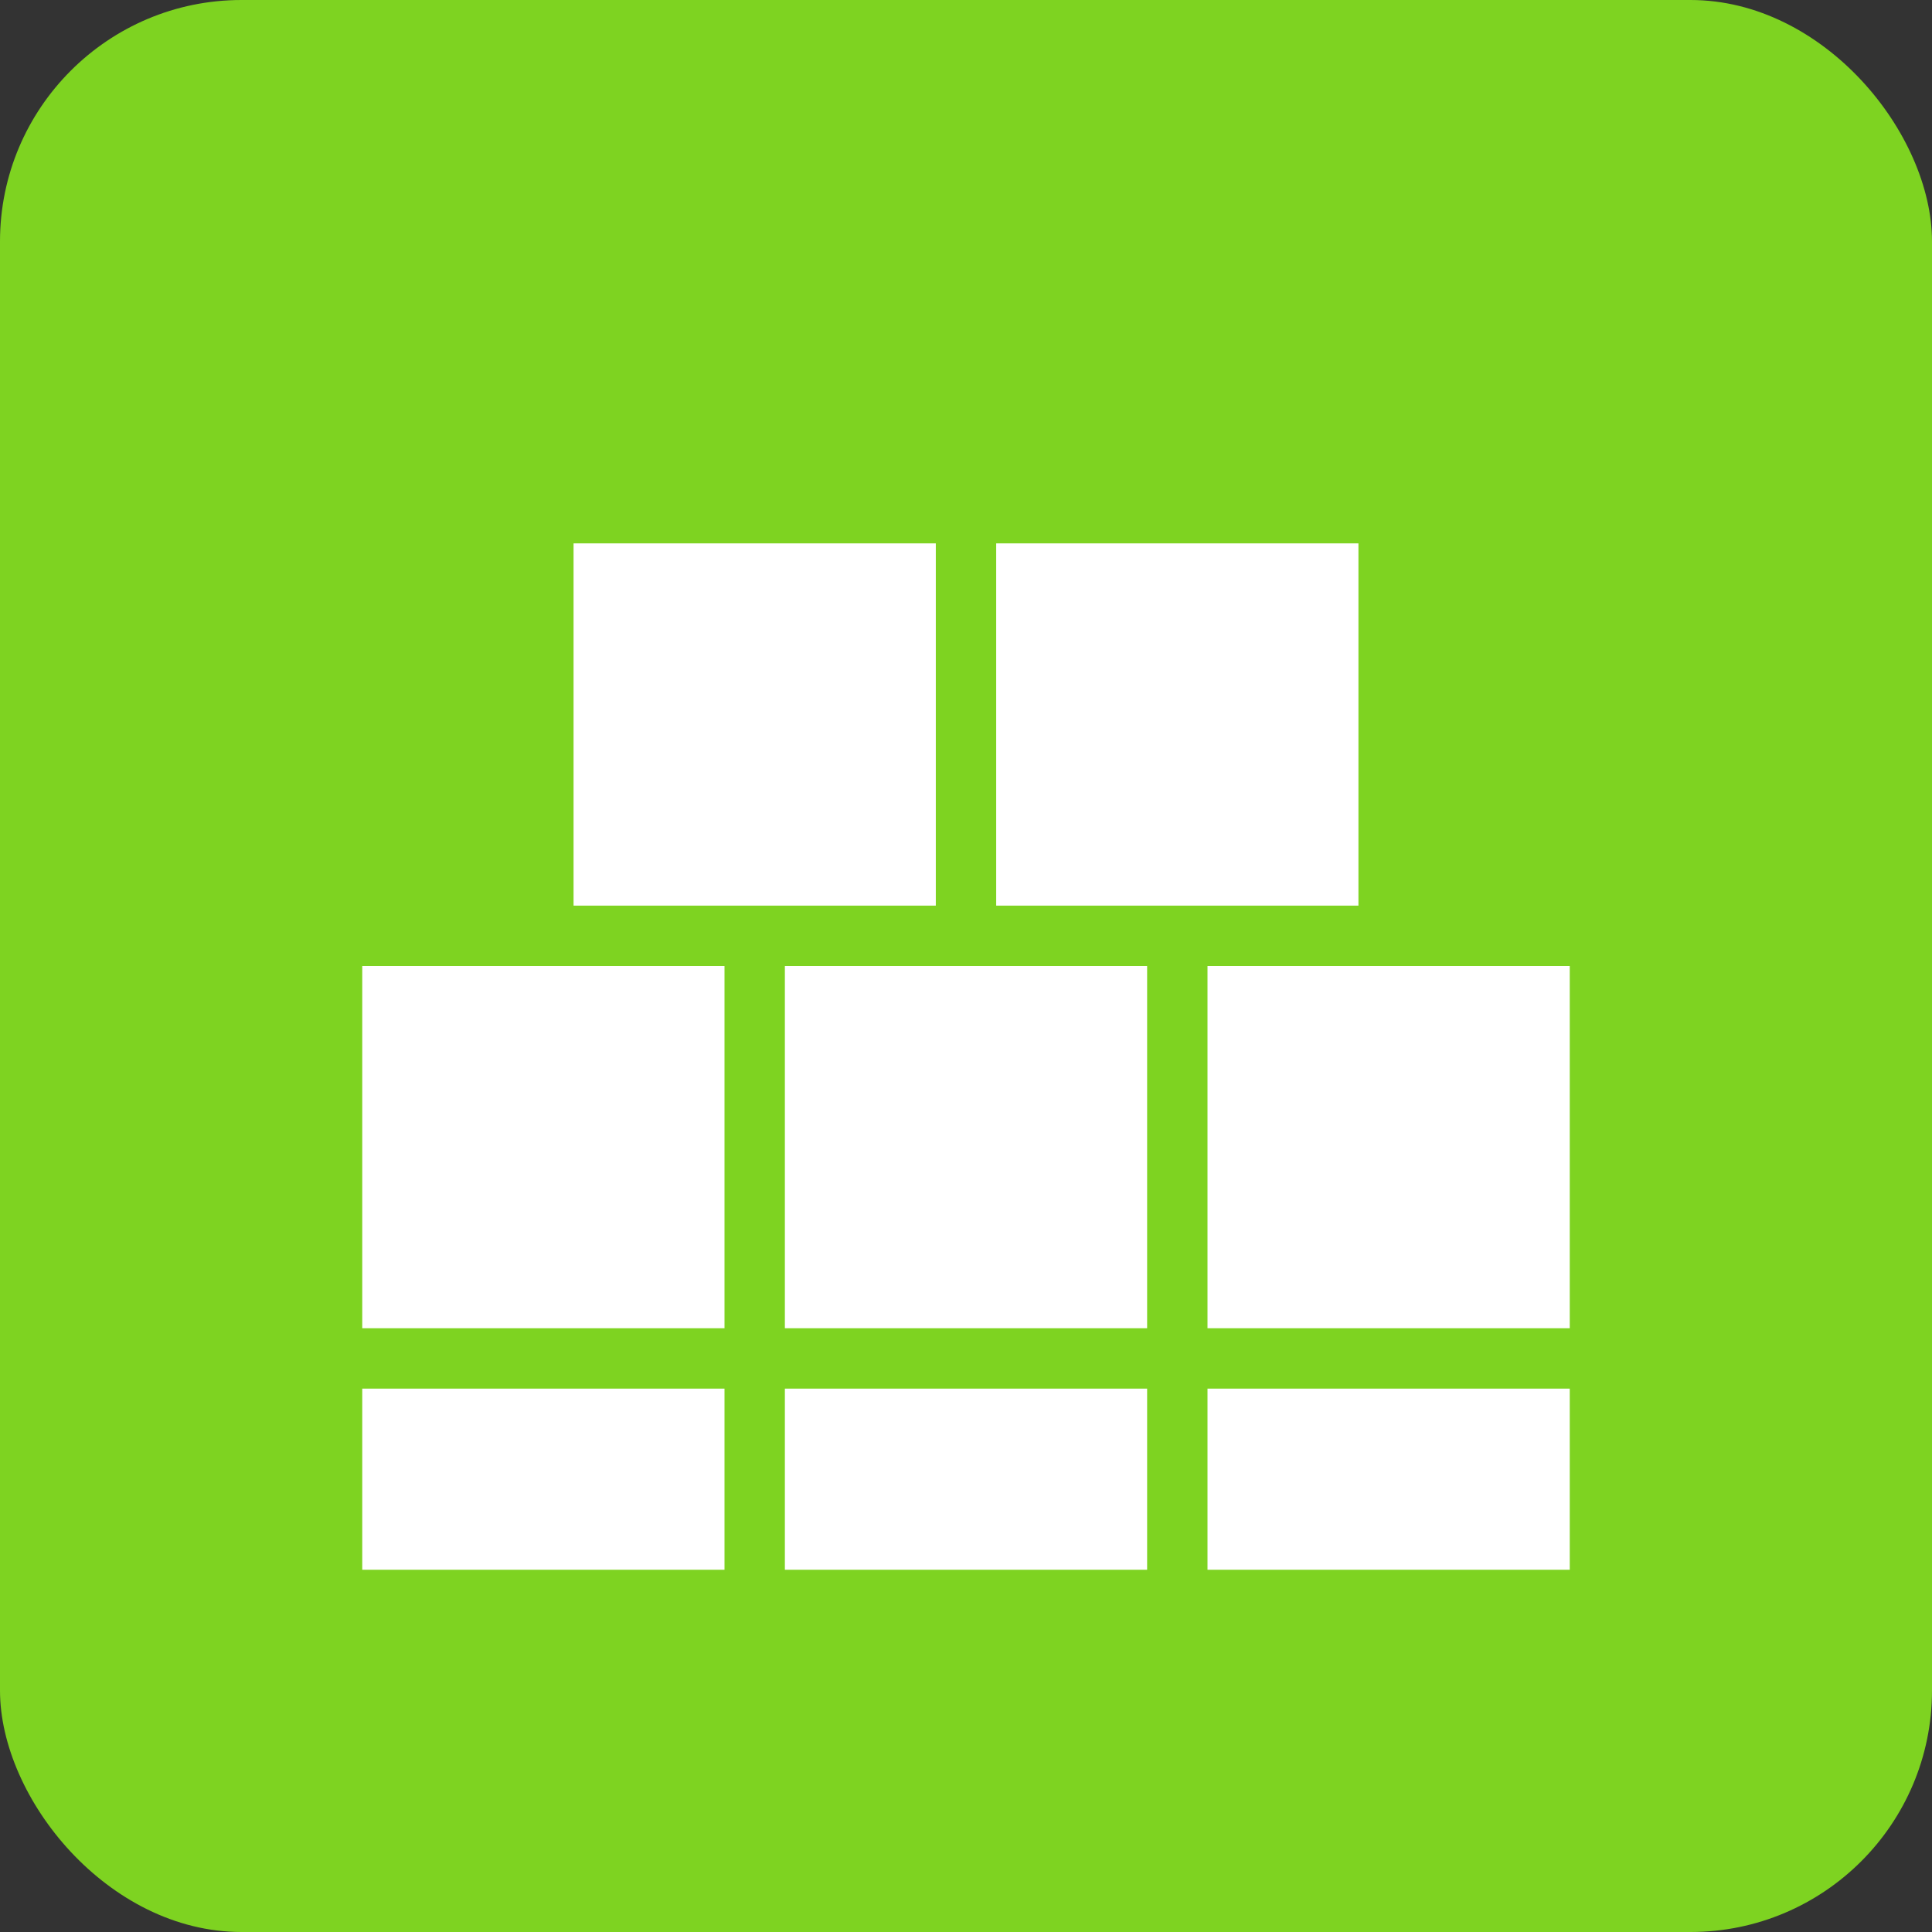 <svg width="64" height="64" viewBox="0 0 64 64" fill="none" xmlns="http://www.w3.org/2000/svg">
  <rect x="0" y="0" width="64" height="64" fill="#333333" stroke="none"/>
  <rect width="64" height="64" rx="8" fill="#7ED321"/>
  <rect x="12" y="32" width="12" height="12" fill="white"/>
  <rect x="26" y="32" width="12" height="12" fill="white"/>
  <rect x="40" y="32" width="12" height="12" fill="white"/>
  <rect x="12" y="46" width="12" height="6" fill="white"/>
  <rect x="26" y="46" width="12" height="6" fill="white"/>
  <rect x="40" y="46" width="12" height="6" fill="white"/>
  <rect x="19" y="18" width="12" height="12" fill="white"/>
  <rect x="33" y="18" width="12" height="12" fill="white"/>
</svg>

